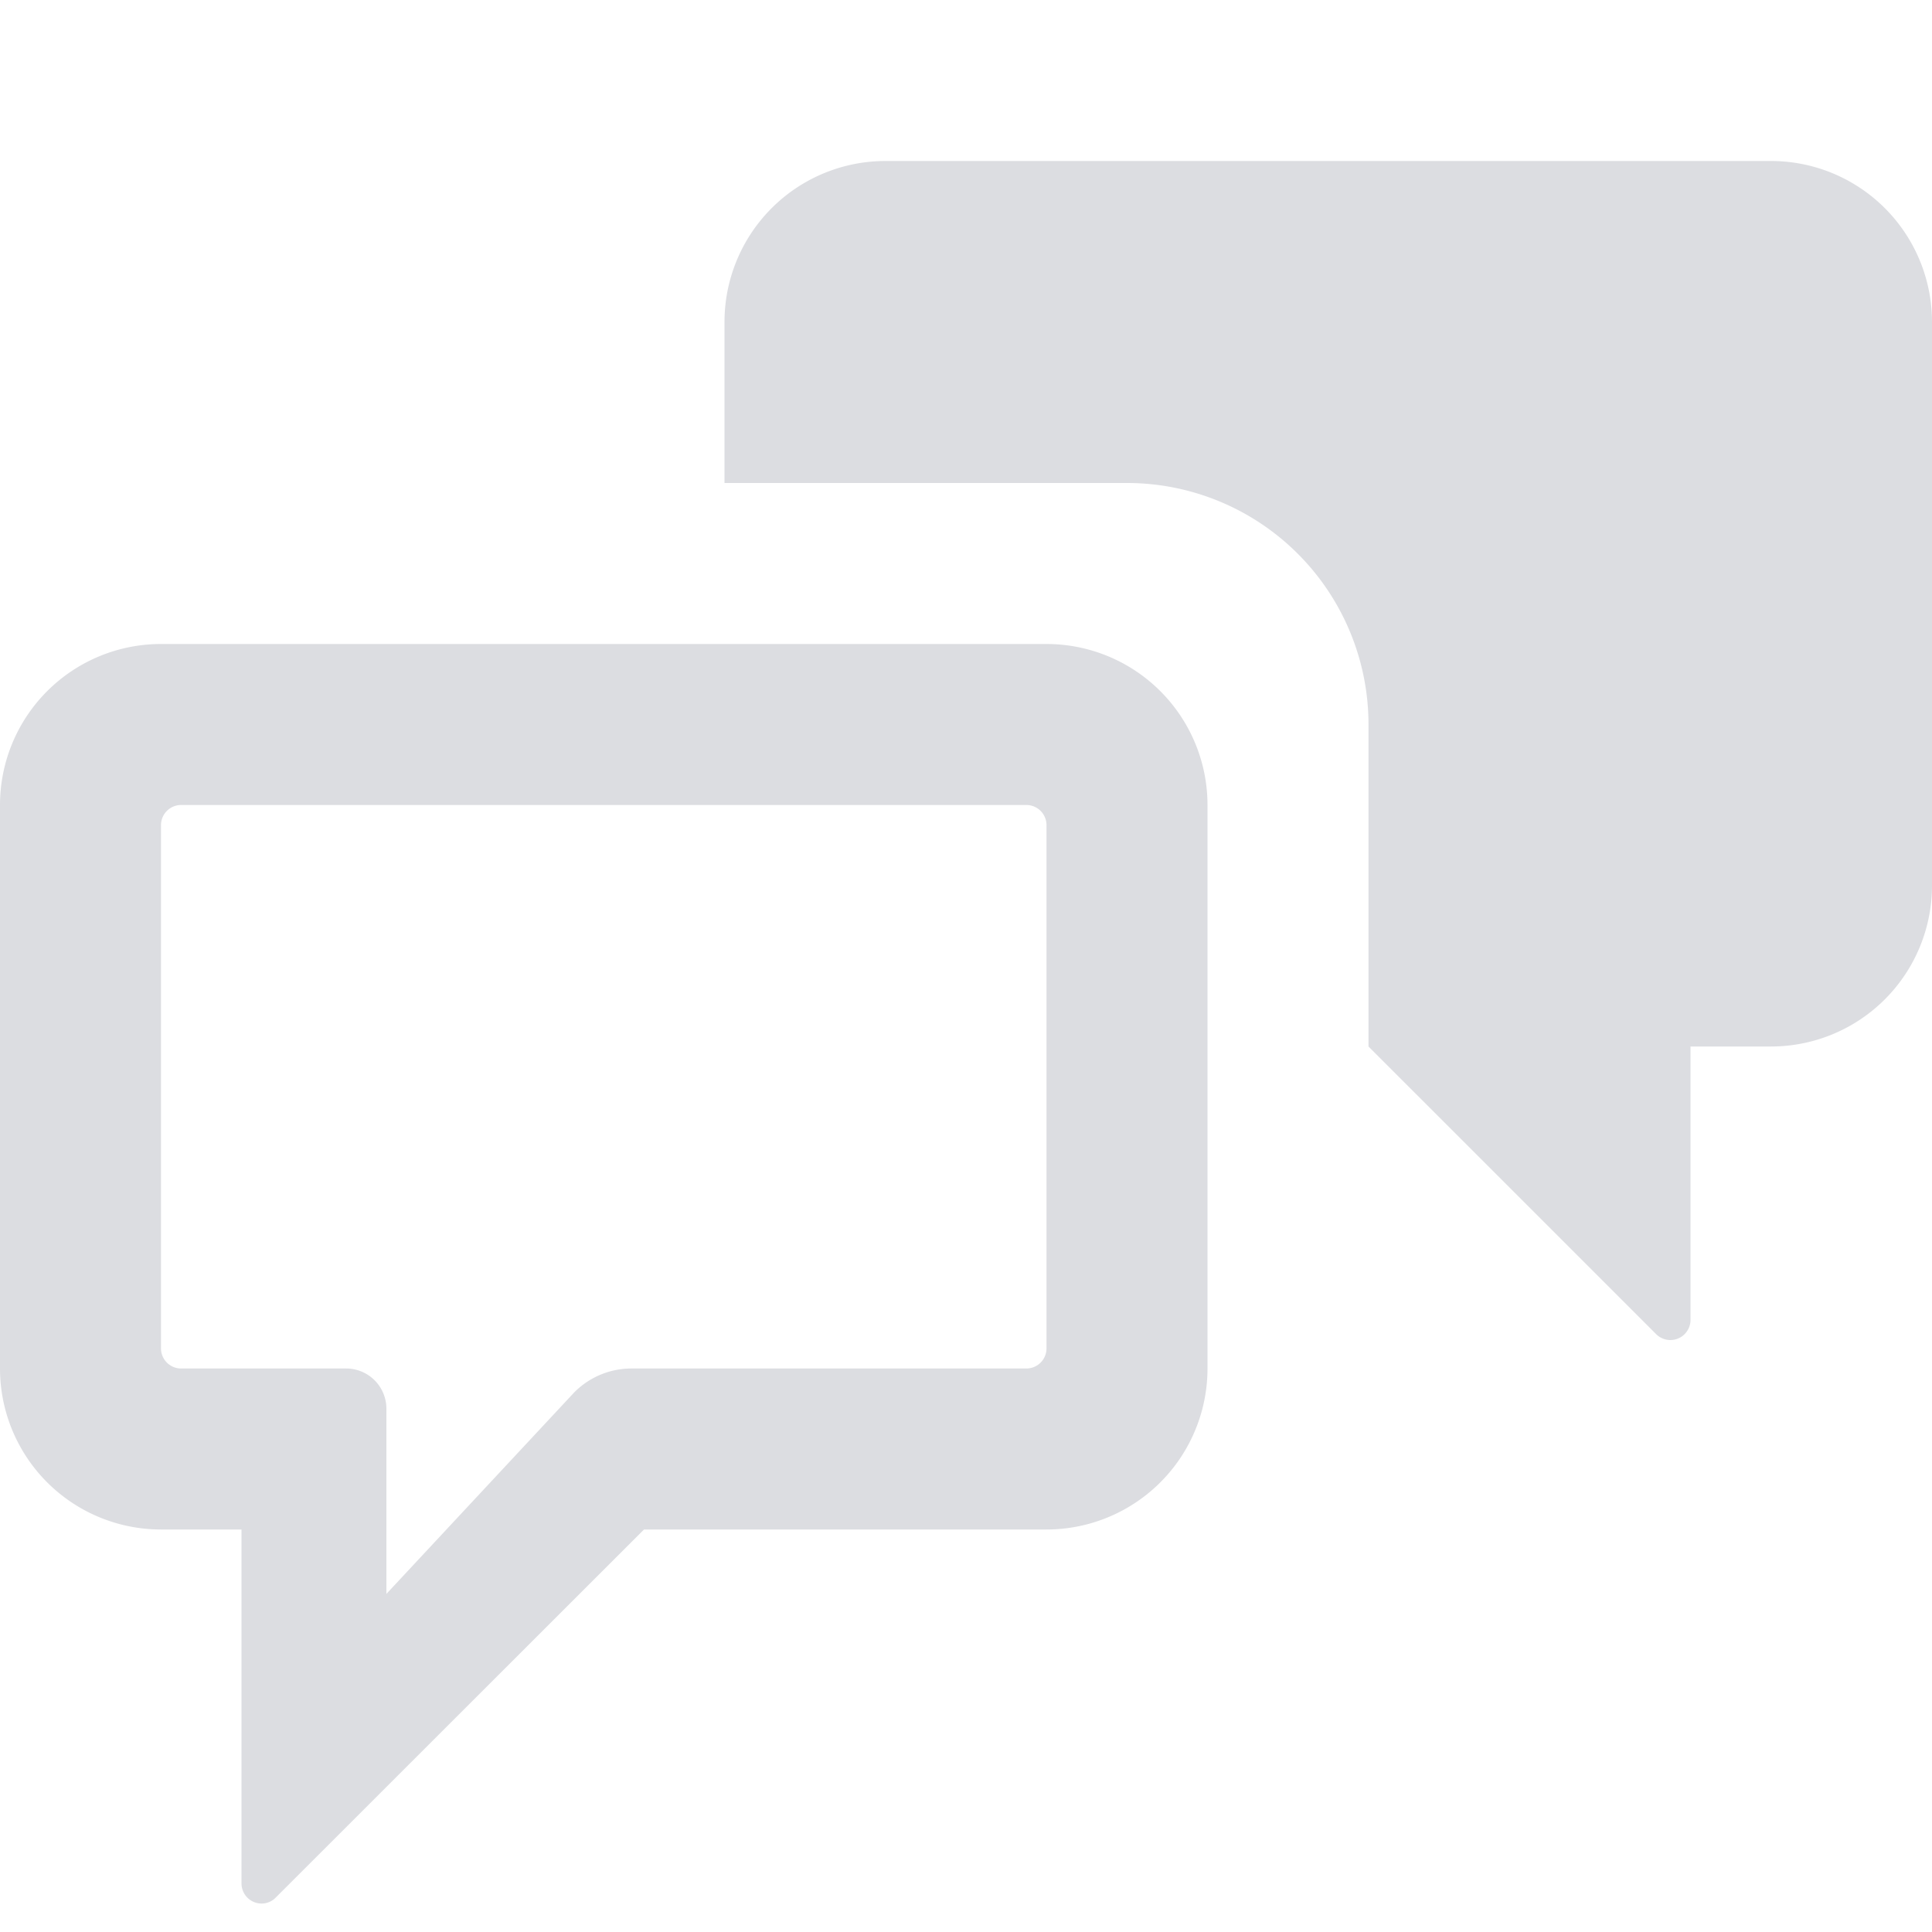 <svg xmlns="http://www.w3.org/2000/svg" data-name="S_Chat_24_N@2x" height="48" id="S_Chat_24_N_2x" viewBox="0 0 48 48" width="48">
  <defs>
    <style>
      .fill {
        fill: #dcdde1;
      }

      
    </style>
  </defs>
  <rect id="Canvas" fill="#ff13dc" opacity="0" width="48" height="48" /><path class="fill" d="M4.5,20h21a.5.5,0,0,1,.5.5v13a.5.5,0,0,1-.5.5H15.689a2,2,0,0,0-1.422.593L9.6,39.6V35a1,1,0,0,0-1-1H4.5a.5.5,0,0,1-.5-.5v-13A.5.5,0,0,1,4.5,20ZM0,20V34a4,4,0,0,0,4,4H6v8.793a.5.5,0,0,0,.5.5.486.486,0,0,0,.35-.148L16,38H26a4,4,0,0,0,4-4V20a4,4,0,0,0-4-4H4A4,4,0,0,0,0,20Z" transform="translate(0)" />
  <path class="fill" d="M28,12H18V8a4,4,0,0,1,4-4H44a4,4,0,0,1,4,4V22a4,4,0,0,1-4,4H42v6.793a.5.5,0,0,1-.853.354L34,26V18A6,6,0,0,0,28,12Z" transform="translate(0)" />
  </svg>